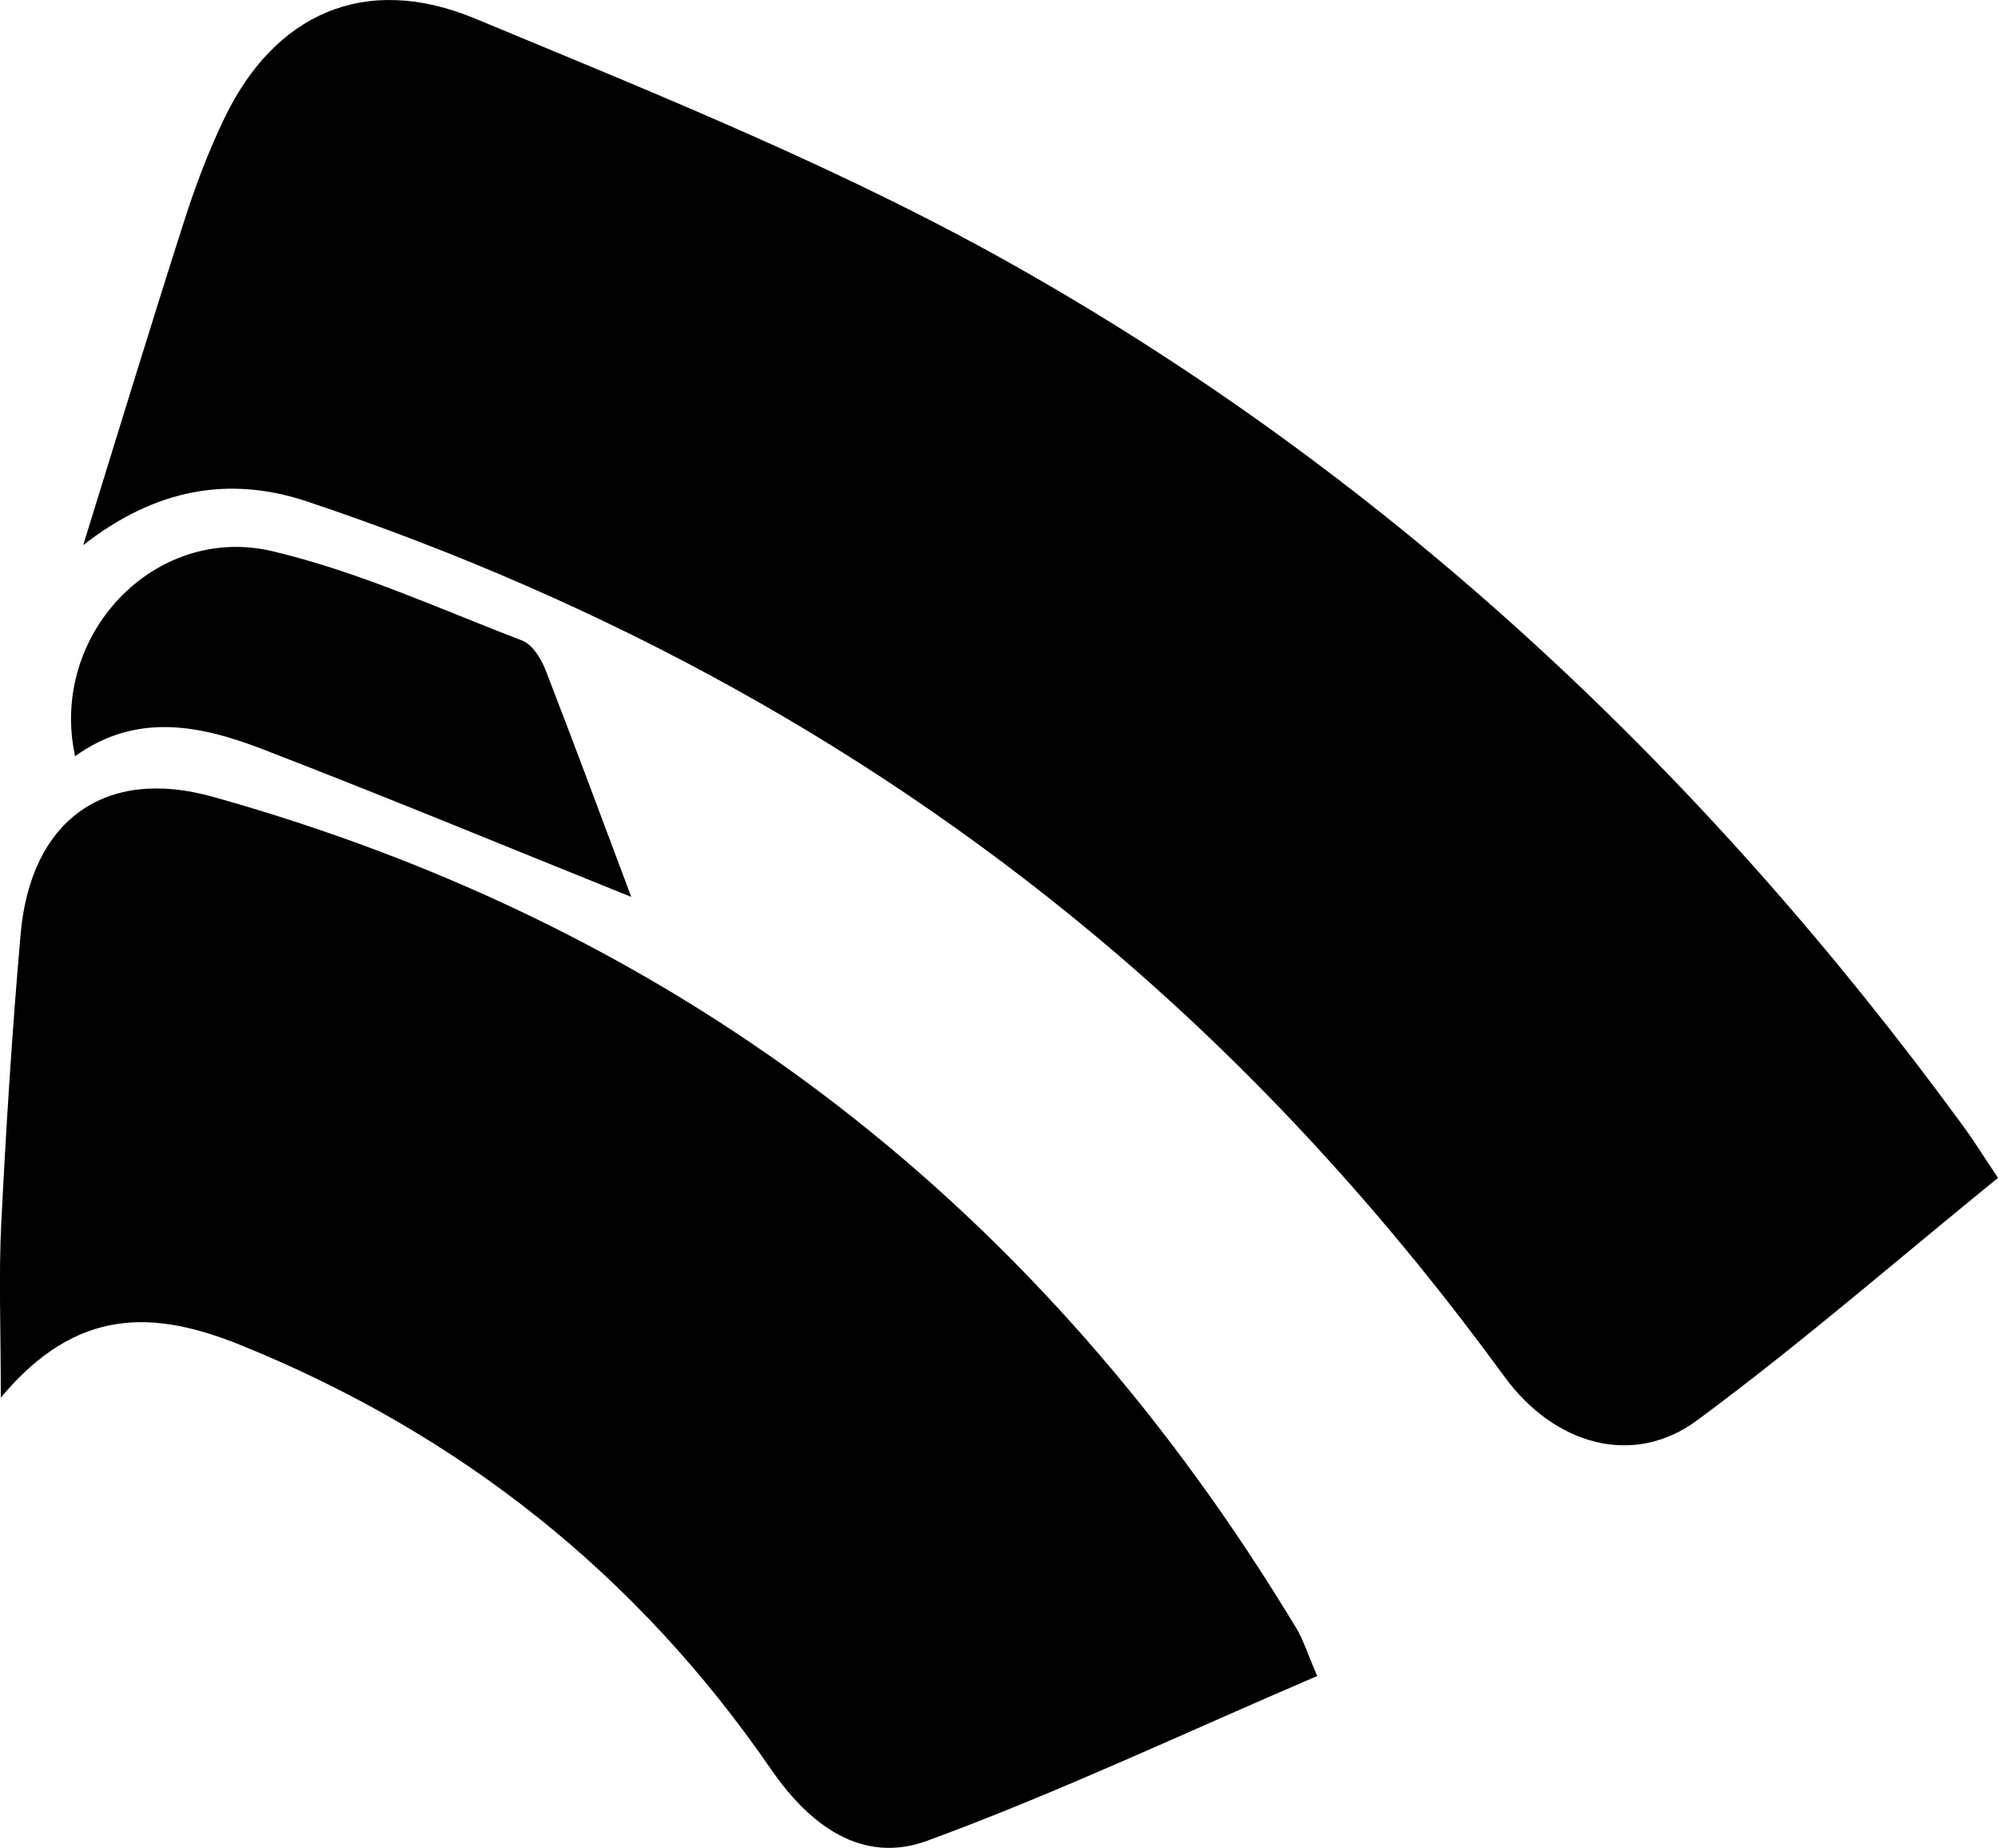 <?xml version="1.0" encoding="UTF-8"?>
<svg id="Layer_2" data-name="Layer 2" xmlns="http://www.w3.org/2000/svg" viewBox="0 0 172.13 159.19">
  <defs>
    <style>
      .cls-1 {
        fill: #000;
        stroke-width: 0px;
      }
    </style>
  </defs>
  <g id="Layer_1-2" data-name="Layer 1">
    <path class="cls-1" d="M7.17,46.95c2.89-9.32,5.73-18.66,8.71-27.95.96-3.01,2.09-5.99,3.46-8.83C23.62,1.26,31.39-2.37,40.93,1.6c15.93,6.62,32.09,13.1,47.04,21.6,32.45,18.42,59.11,43.66,81.14,73.77.88,1.2,1.66,2.46,3.02,4.49-8.67,7.04-17.04,14.33-25.94,20.9-5.45,4.02-12.25,2.16-16.59-3.79-9.77-13.38-20.77-25.6-33.36-36.38-20.64-17.66-44.07-30.37-69.74-38.98-6.78-2.27-13.12-1.1-19.32,3.74Z"/>
    <path class="cls-1" d="M.07,120.4c0-5.93-.19-10.51.04-15.07.42-8.31.94-16.61,1.67-24.9.87-9.75,7.22-14.4,16.54-11.8,40.68,11.38,71.62,35.56,93.38,71.66.58.96.91,2.07,1.78,4.08-11.33,4.85-22.27,10.03-33.59,14.19-5.61,2.06-10.14-1.32-13.46-6.15-11.54-16.77-26.78-28.88-45.68-36.54-7.47-3.02-14.12-3.34-20.67,4.51Z"/>
    <path class="cls-1" d="M54.38,77.26c-10.22-4.11-20.93-8.55-31.74-12.72-5.34-2.06-10.87-3.22-16.17.6-2.27-10.44,6.86-20.05,17-17.66,7.37,1.74,14.4,4.97,21.52,7.7.88.34,1.64,1.57,2.02,2.56,2.62,6.76,5.13,13.55,7.37,19.51Z"/>
  </g>
</svg>
